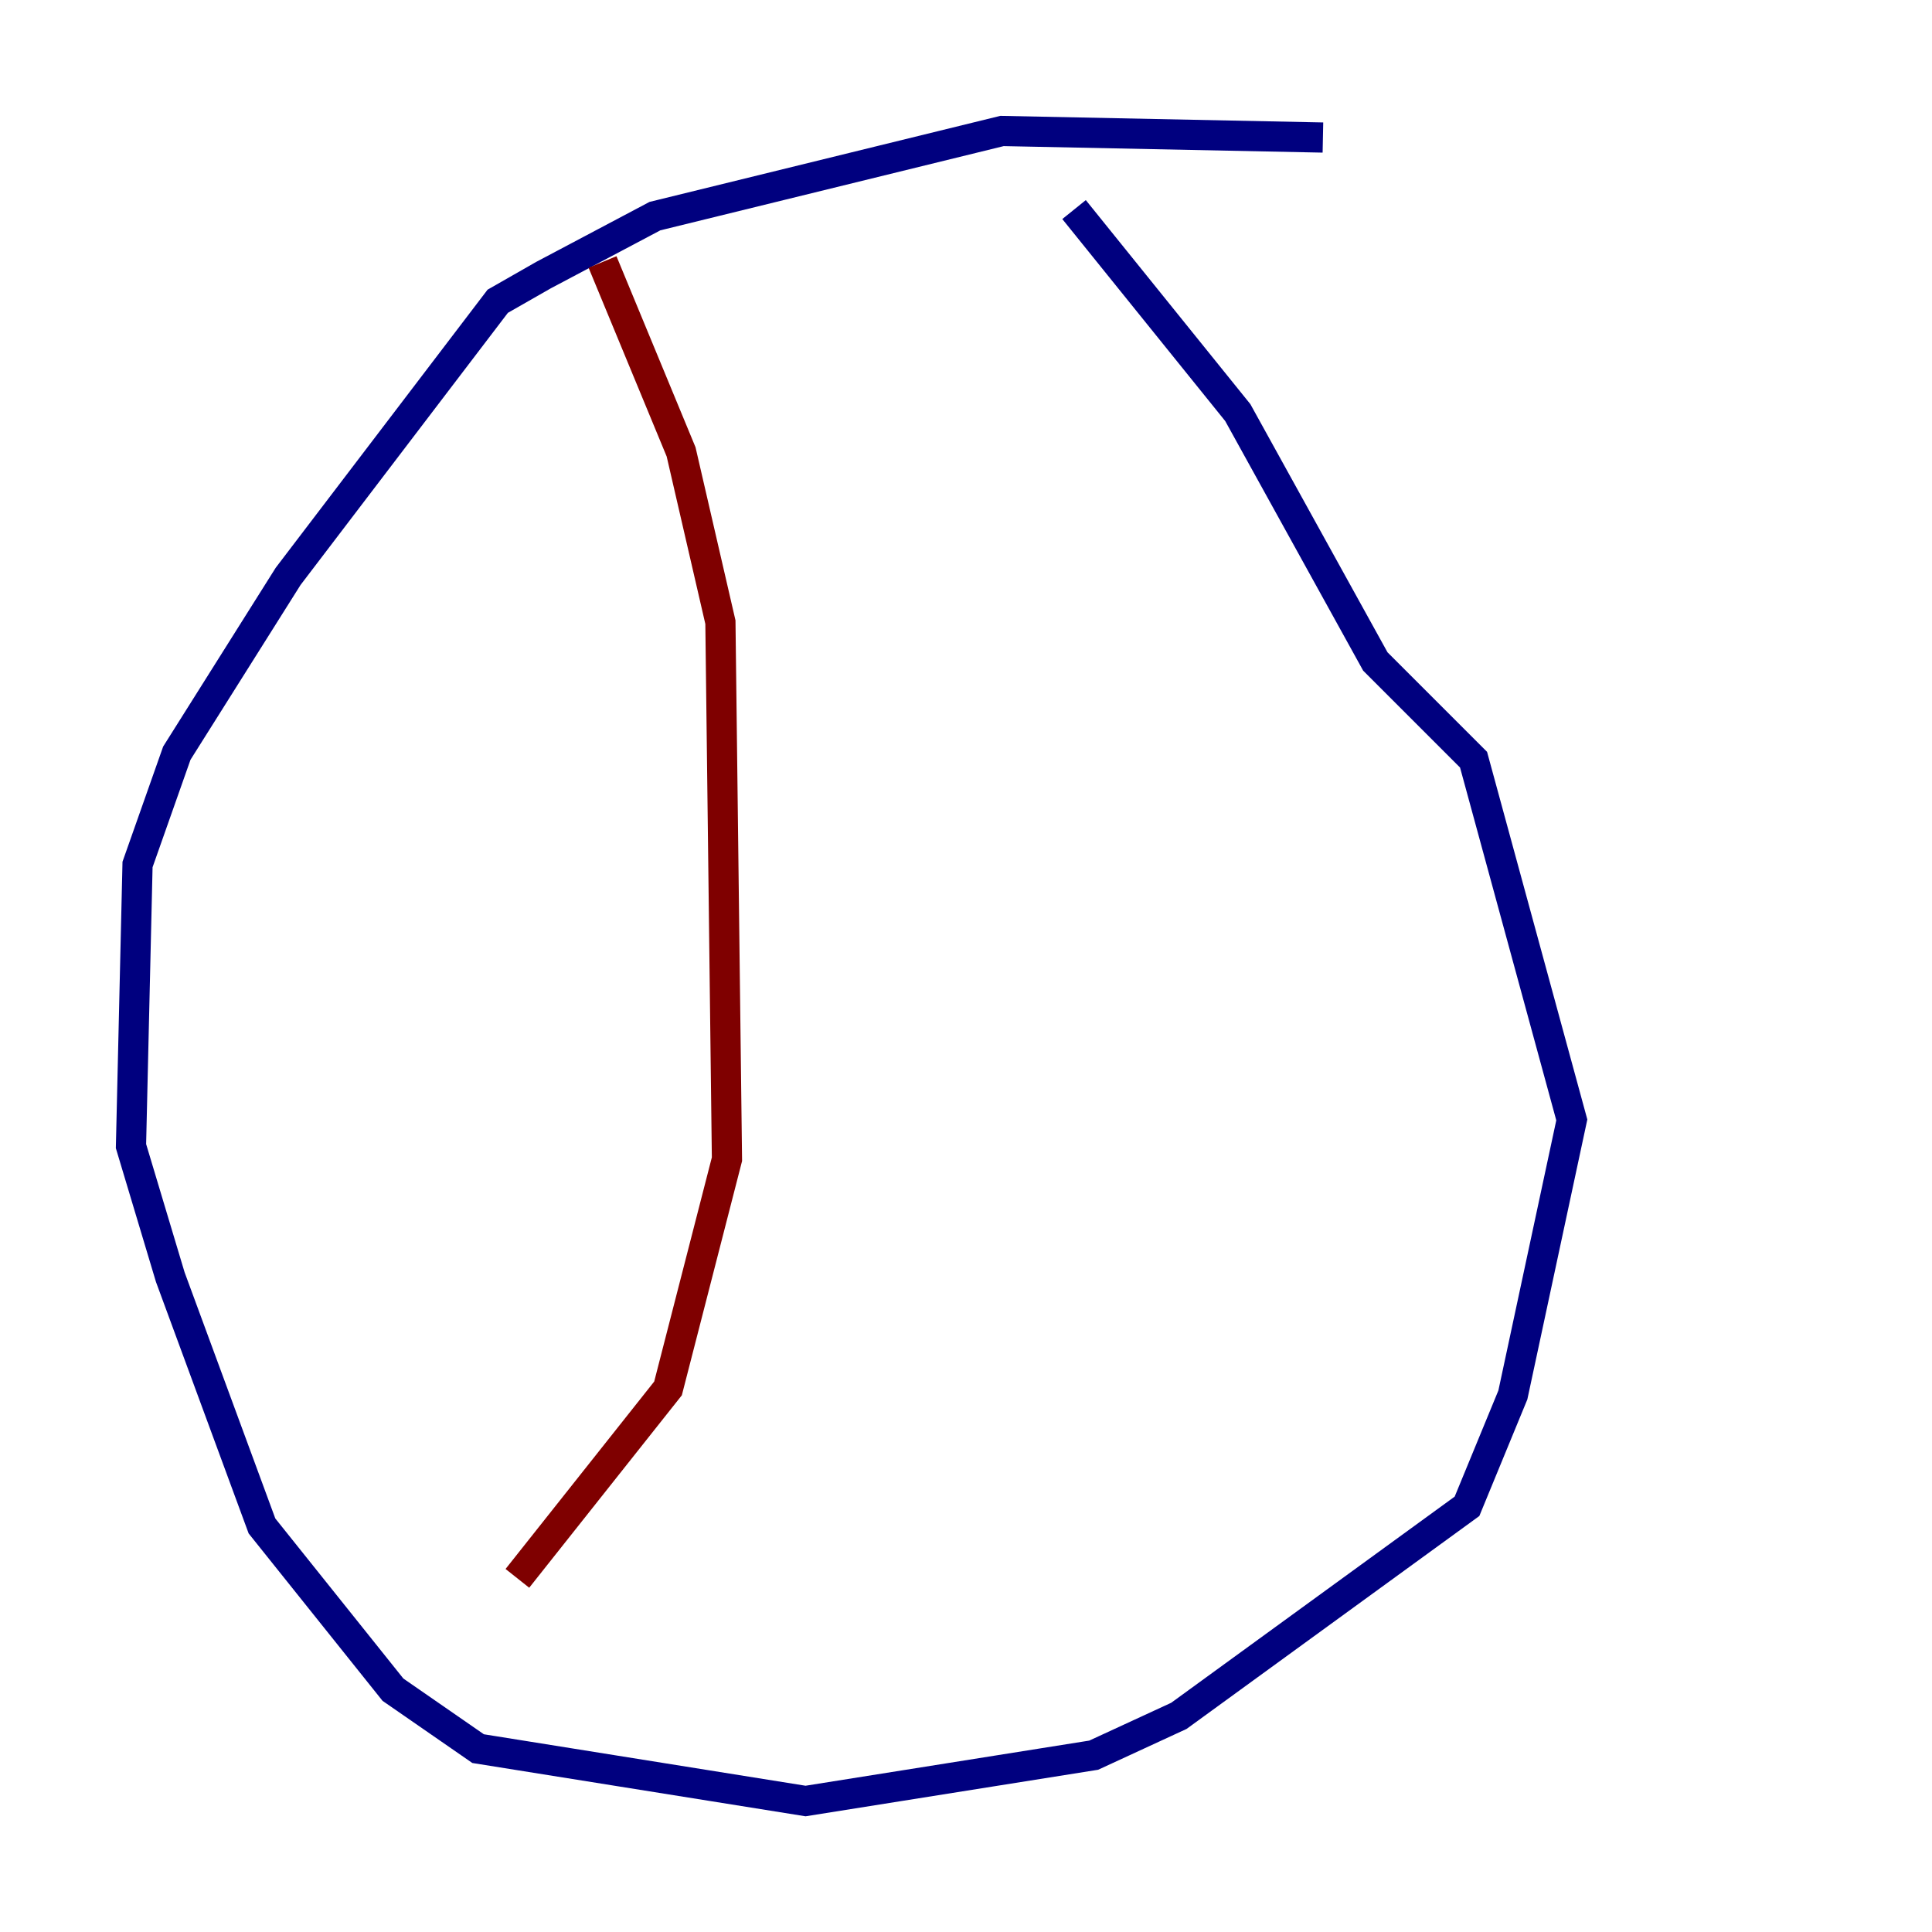 <?xml version="1.0" encoding="utf-8" ?>
<svg baseProfile="tiny" height="128" version="1.2" viewBox="0,0,128,128" width="128" xmlns="http://www.w3.org/2000/svg" xmlns:ev="http://www.w3.org/2001/xml-events" xmlns:xlink="http://www.w3.org/1999/xlink"><defs /><polyline fill="none" points="87.647,9.112 66.386,8.678 43.39,14.319 36.014,18.224 32.976,19.959 19.091,38.183 11.715,49.898 9.112,57.275 8.678,75.932 11.281,84.61 17.356,101.098 26.034,111.946 31.675,115.851 53.37,119.322 72.461,116.285 78.102,113.681 97.193,99.797 100.231,92.42 104.136,74.197 97.627,50.332 91.119,43.824 82.007,27.336 71.159,13.885" stroke="#00007f" stroke-width="2" /><polyline fill="none" points="39.919,17.356 45.125,29.939 47.729,41.22 48.163,76.8 44.258,91.986 34.278,104.57" stroke="#7f0000" stroke-width="2" /></svg>